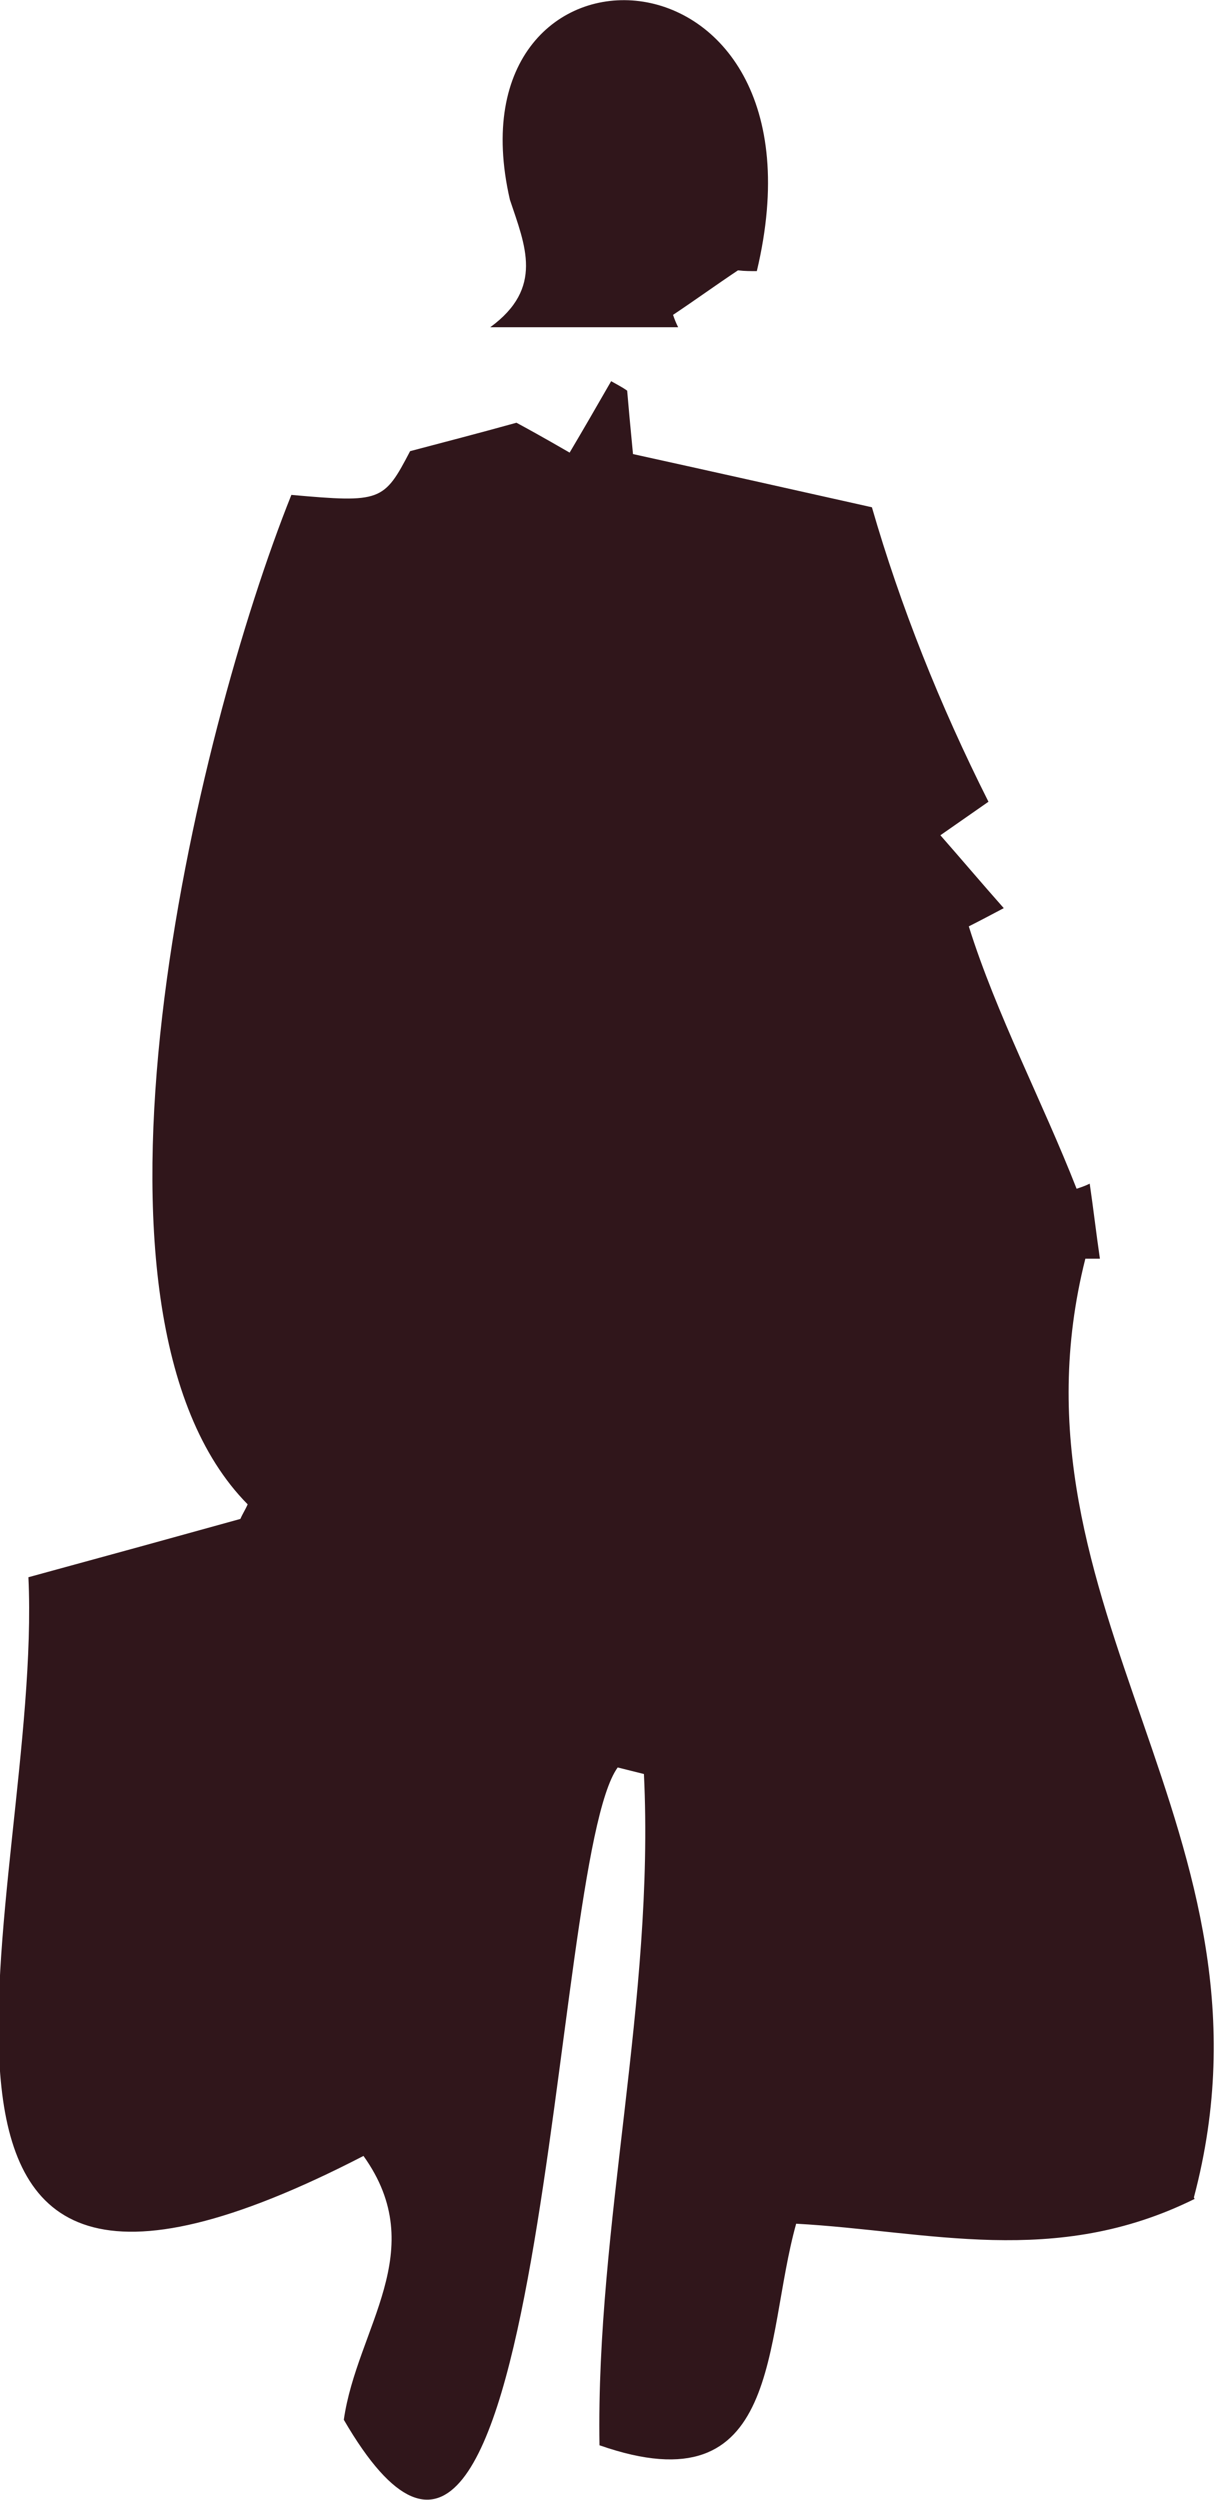 <?xml version="1.0" encoding="UTF-8"?><svg id="Layer_2" xmlns="http://www.w3.org/2000/svg" viewBox="0 0 16.68 34.3"><defs><style>.cls-1{fill:#30161b;}</style></defs><g id="Layer_1-2"><path class="cls-1" d="m16.4,30.17c-1.92.95-3.65.44-5.47.34-.45,1.61-.18,3.92-2.7,3.04-.05-3.03.76-6.11.61-9.21-.12-.03-.24-.06-.36-.09-.95,1.31-.97,13.75-3.76,8.95.18-1.26,1.2-2.32.27-3.62-7.32,3.78-4.4-3.64-4.6-7.94,1.1-.3,2.01-.55,2.91-.8.03-.07.07-.13.1-.2-2.62-2.65-.71-10.58.6-13.85,1.23.11,1.27.09,1.63-.6.49-.13.92-.24,1.46-.39.13.07.35.19.73.41.19-.32.38-.65.57-.98.07.04.15.08.22.13.02.23.04.46.08.87,1,.22,2.03.45,3.28.73.39,1.35.93,2.71,1.6,4.04-.13.09-.33.23-.66.46.29.33.56.65.87,1-.19.1-.34.18-.48.25.38,1.21,1.01,2.4,1.48,3.6.06-.02.12-.04.18-.07.05.34.09.69.14,1.03h-.2c-1.21,4.8,2.82,7.87,1.49,12.88Z"/><path class="cls-1" d="m10.13,3.71c-.3.2-.59.41-.89.61.02.06.04.11.07.17h-2.58c.74-.54.48-1.12.27-1.75-.89-3.87,4.51-3.72,3.39.98-.08,0-.17,0-.25-.01Z"/></g></svg>